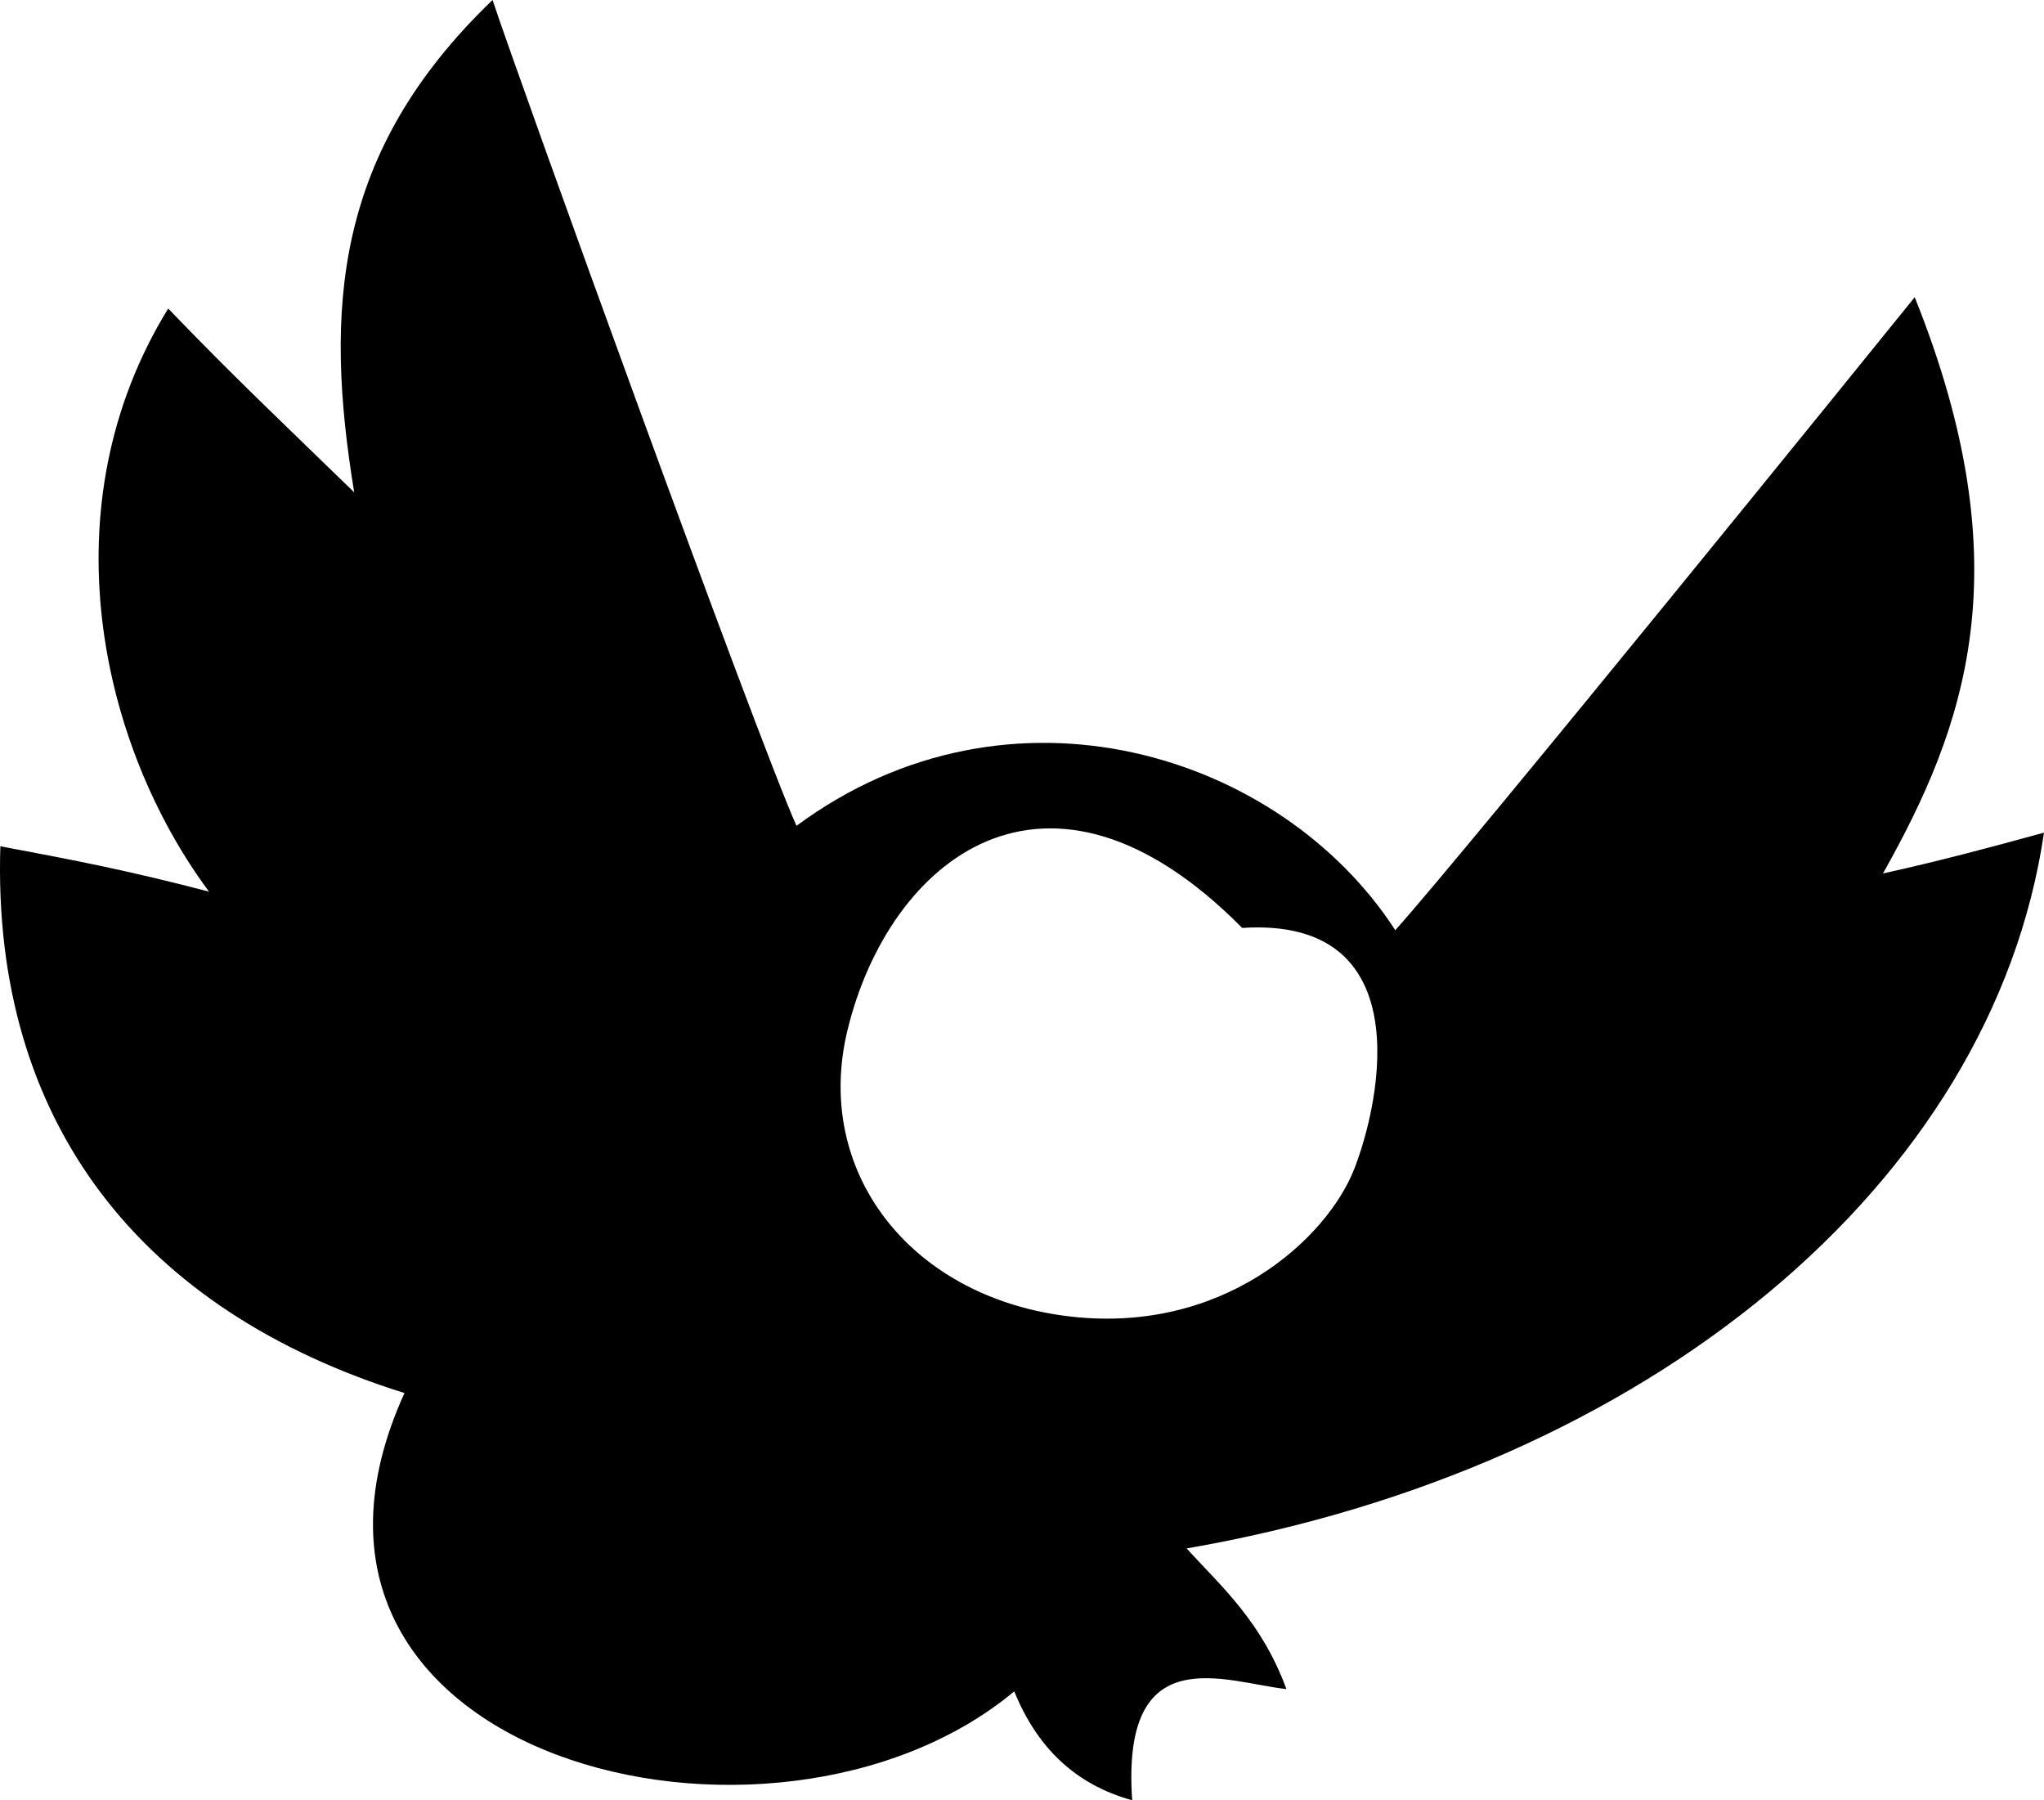 <?xml version="1.0" standalone="no"?><svg xmlns="http://www.w3.org/2000/svg" xmlns:xlink="http://www.w3.org/1999/xlink" style="isolation:isolate" viewBox="24.086 18.5 225.289 198.375" width="225.289" height="198.375"><path d=" M 111.875 109.5 C 107.379 99.42 81.407 27.648 78.375 18.5 C 60.833 35.333 59.833 52.667 63.125 72.75 C 55.5 65.333 50.167 60.333 42.625 52.5 C 29.167 74.333 35.167 100.667 47.125 116.75 C 37.833 114.333 32.5 113.333 24.125 111.75 C 23.167 142.333 39.833 163 68.667 172 C 50.333 212.333 109.333 227 135.875 204.875 C 138.375 211 142.518 215.111 148.875 216.875 C 147.625 198.875 159.125 203.875 165.875 204.625 C 163.125 197.125 158.625 193.25 154.875 189.125 C 205.667 180.333 243.667 149 249.375 110.25 C 243 112 238 113.333 231.625 114.75 C 240.667 98.667 247.131 81.15 235.125 51.25 C 230.375 57.133 186.412 111.428 177.875 121 C 165.25 101.5 135.375 92.125 111.875 109.5 Z  M 161 120.75 C 139.5 99 122.069 113.223 117.5 132 C 113.732 147.483 124.25 161.25 141.5 163.5 C 158.75 165.75 170.375 155 173.375 147.25 C 176.375 139.5 180.375 119.5 161 120.75 Z " fill-rule="evenodd" fill="currentColor"/></svg>
